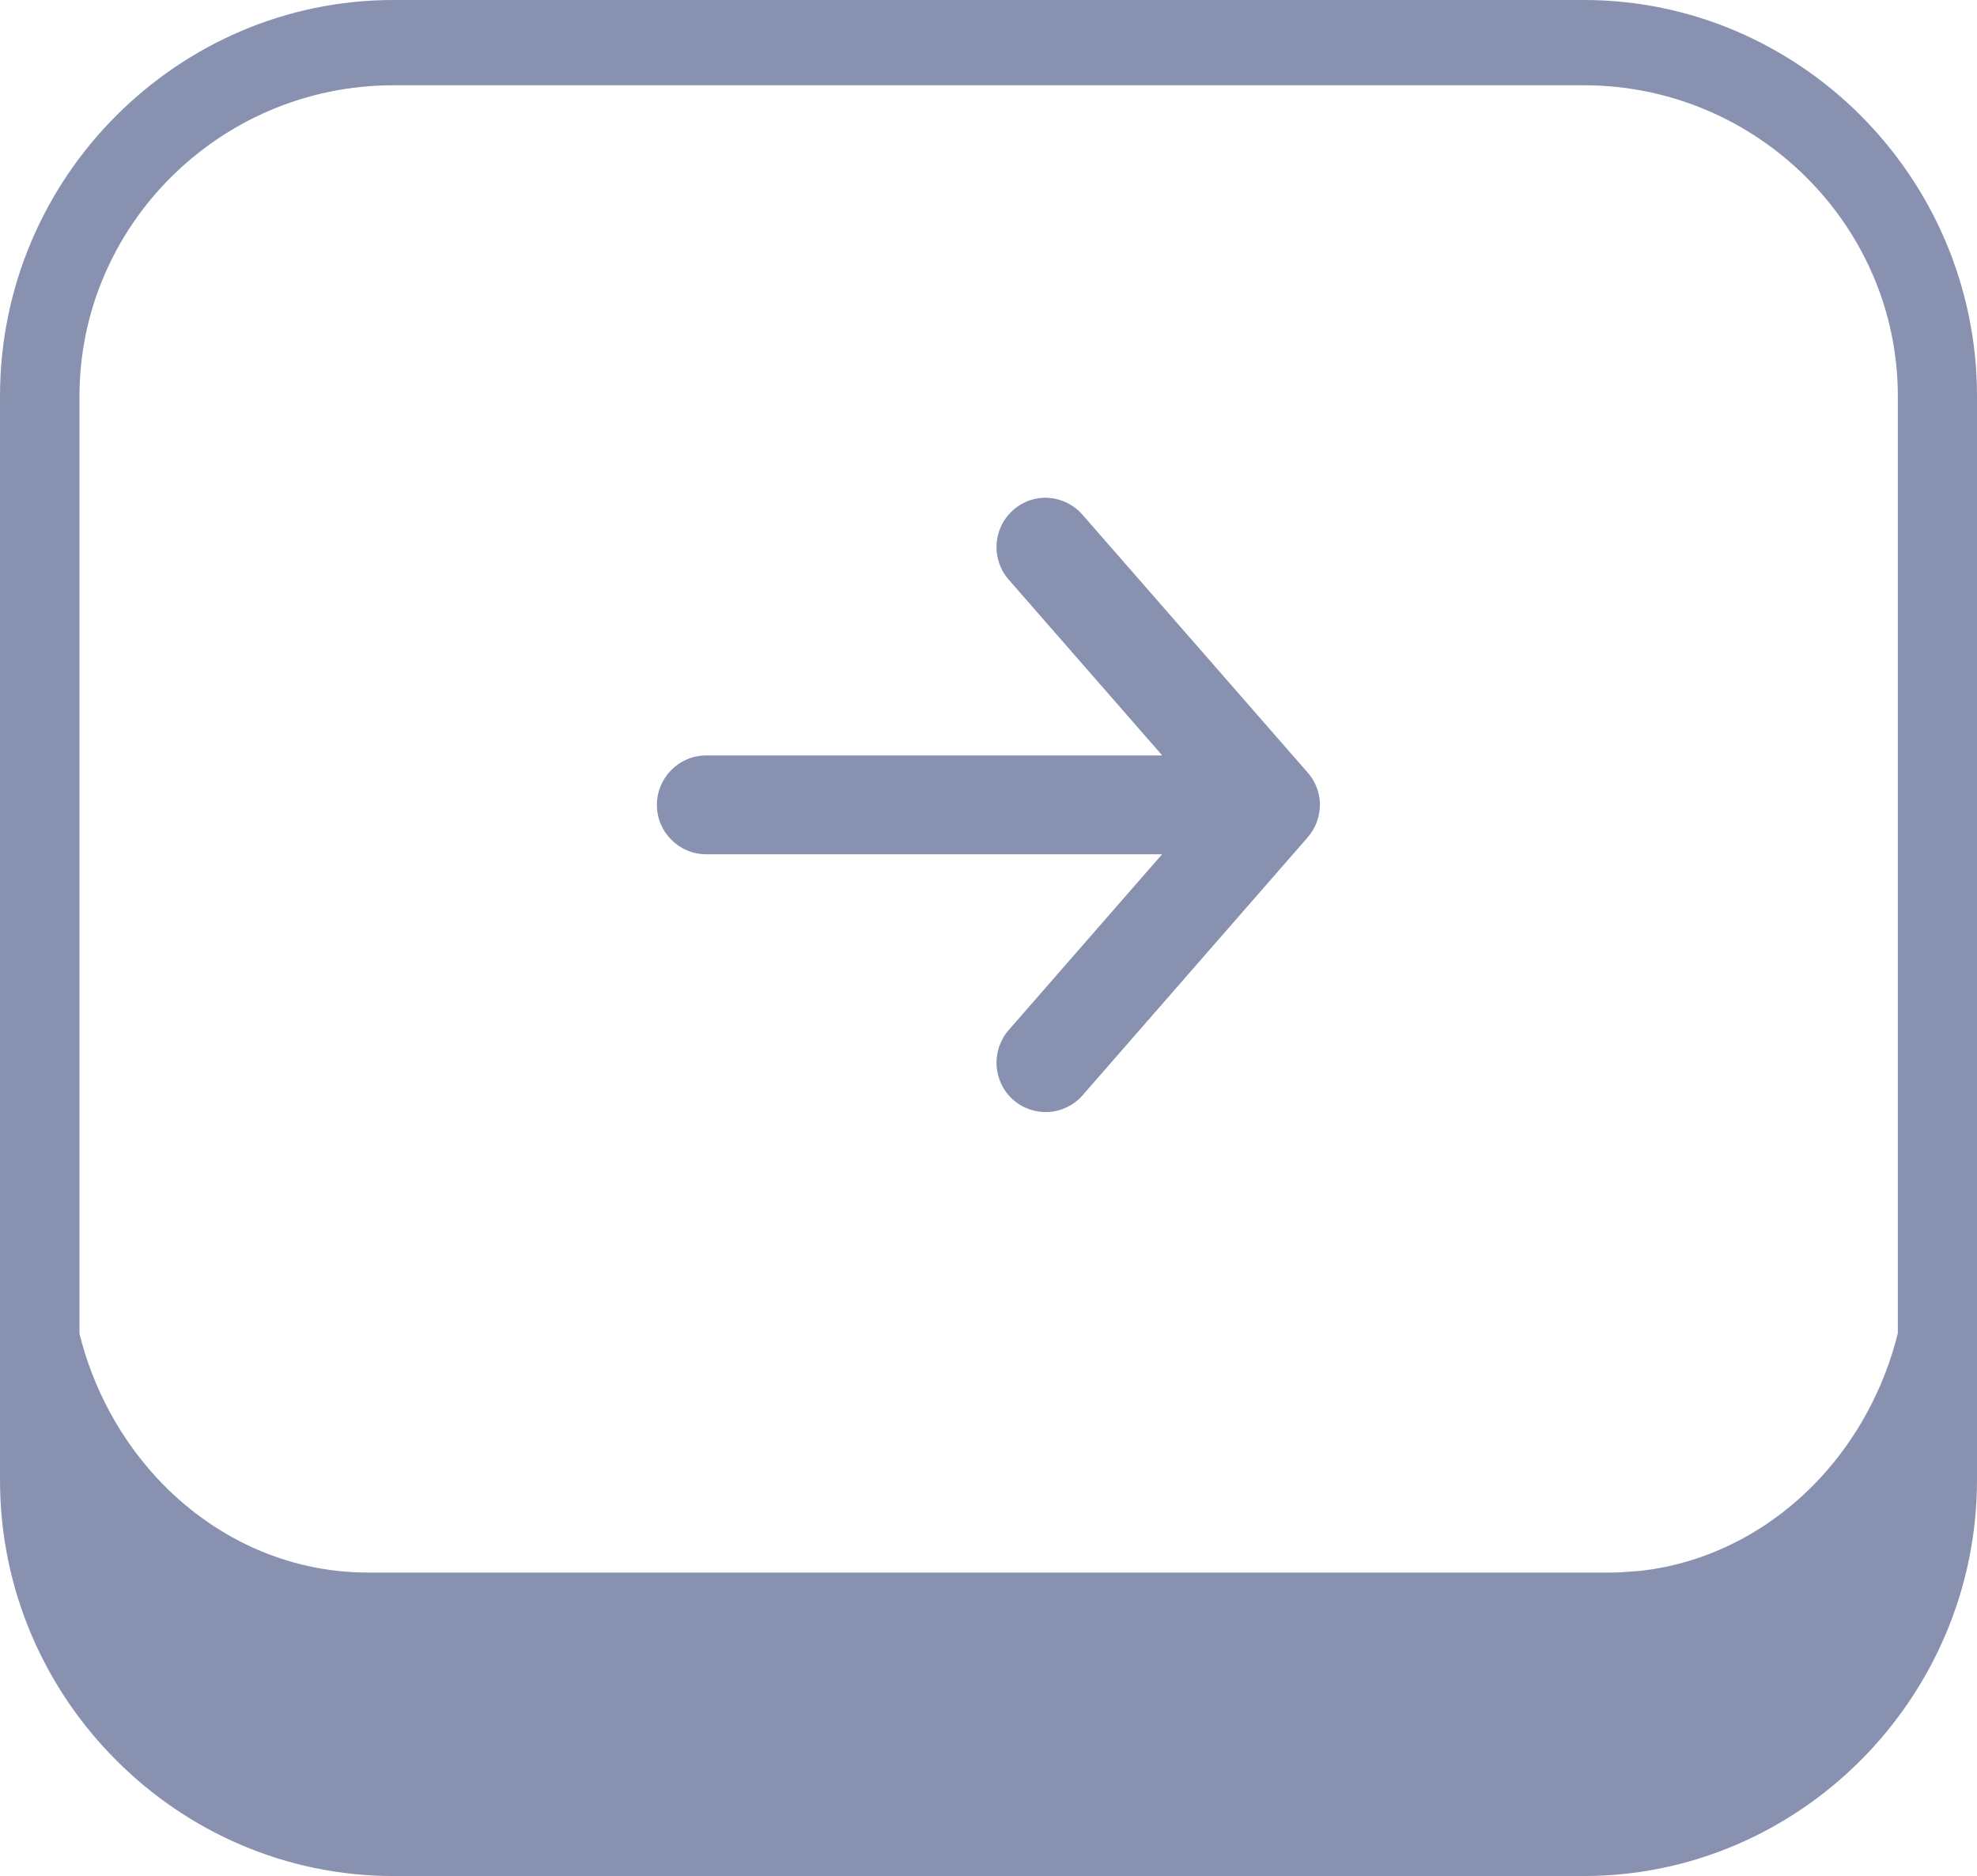 <?xml version="1.0" encoding="utf-8"?><svg version="1.1" id="Layer_1" xmlns="http://www.w3.org/2000/svg" xmlns:xlink="http://www.w3.org/1999/xlink" x="0px" y="0px" viewBox="0 0 122.88 116.6" style="enable-background:new 0 0 122.88 116.6" fill="#8892b0" xml:space="preserve"><g><path d="M24.44,0h74.01c6.68,0,12.77,2.75,17.19,7.17c4.47,4.47,7.24,10.65,7.24,17.45v67.35c0,6.8-2.78,12.98-7.25,17.45 c-4.42,4.42-10.51,7.17-17.19,7.17H24.44c-6.68,0-12.77-2.75-17.19-7.17C2.77,104.96,0,98.78,0,91.98V24.62 c0-6.81,2.77-12.99,7.24-17.45C11.67,2.75,17.75,0,24.44,0L24.44,0z M72.24,46.95H43.9c-0.85,0-1.62,0.34-2.17,0.9 c-0.56,0.56-0.9,1.33-0.9,2.17c0,0.85,0.34,1.62,0.9,2.17c0.56,0.56,1.32,0.9,2.17,0.9h28.33L62.7,64.01 c-0.55,0.63-0.8,1.43-0.76,2.21c0.05,0.79,0.39,1.55,1.02,2.12c0.63,0.56,1.43,0.81,2.21,0.77c0.78-0.05,1.54-0.39,2.1-1.02 l14-16.04c0.52-0.59,0.77-1.33,0.77-2.06c-0.01-0.73-0.28-1.46-0.8-2.02l-14-16.03c-0.56-0.61-1.31-0.95-2.08-1 c-0.78-0.05-1.57,0.21-2.2,0.77l-0.02,0.02c-0.62,0.56-0.95,1.32-1,2.09v0.01c-0.04,0.78,0.21,1.58,0.77,2.21L72.24,46.95 L72.24,46.95z M4.93,82.85c0.85,3.45,2.55,6.55,4.83,9.01c3.36,3.62,7.99,5.87,13.1,5.87h77.17c0.21,0,0.41,0,0.62-0.01l1.25-0.09 c4.36-0.47,8.29-2.6,11.23-5.77c2.28-2.46,3.97-5.55,4.83-9V24.62c0-5.28-2.17-10.09-5.67-13.58c-3.54-3.54-8.44-5.74-13.84-5.74 H24.44c-5.4,0-10.3,2.2-13.84,5.74c-3.49,3.49-5.66,8.3-5.66,13.58V82.85L4.93,82.85z"/></g></svg>